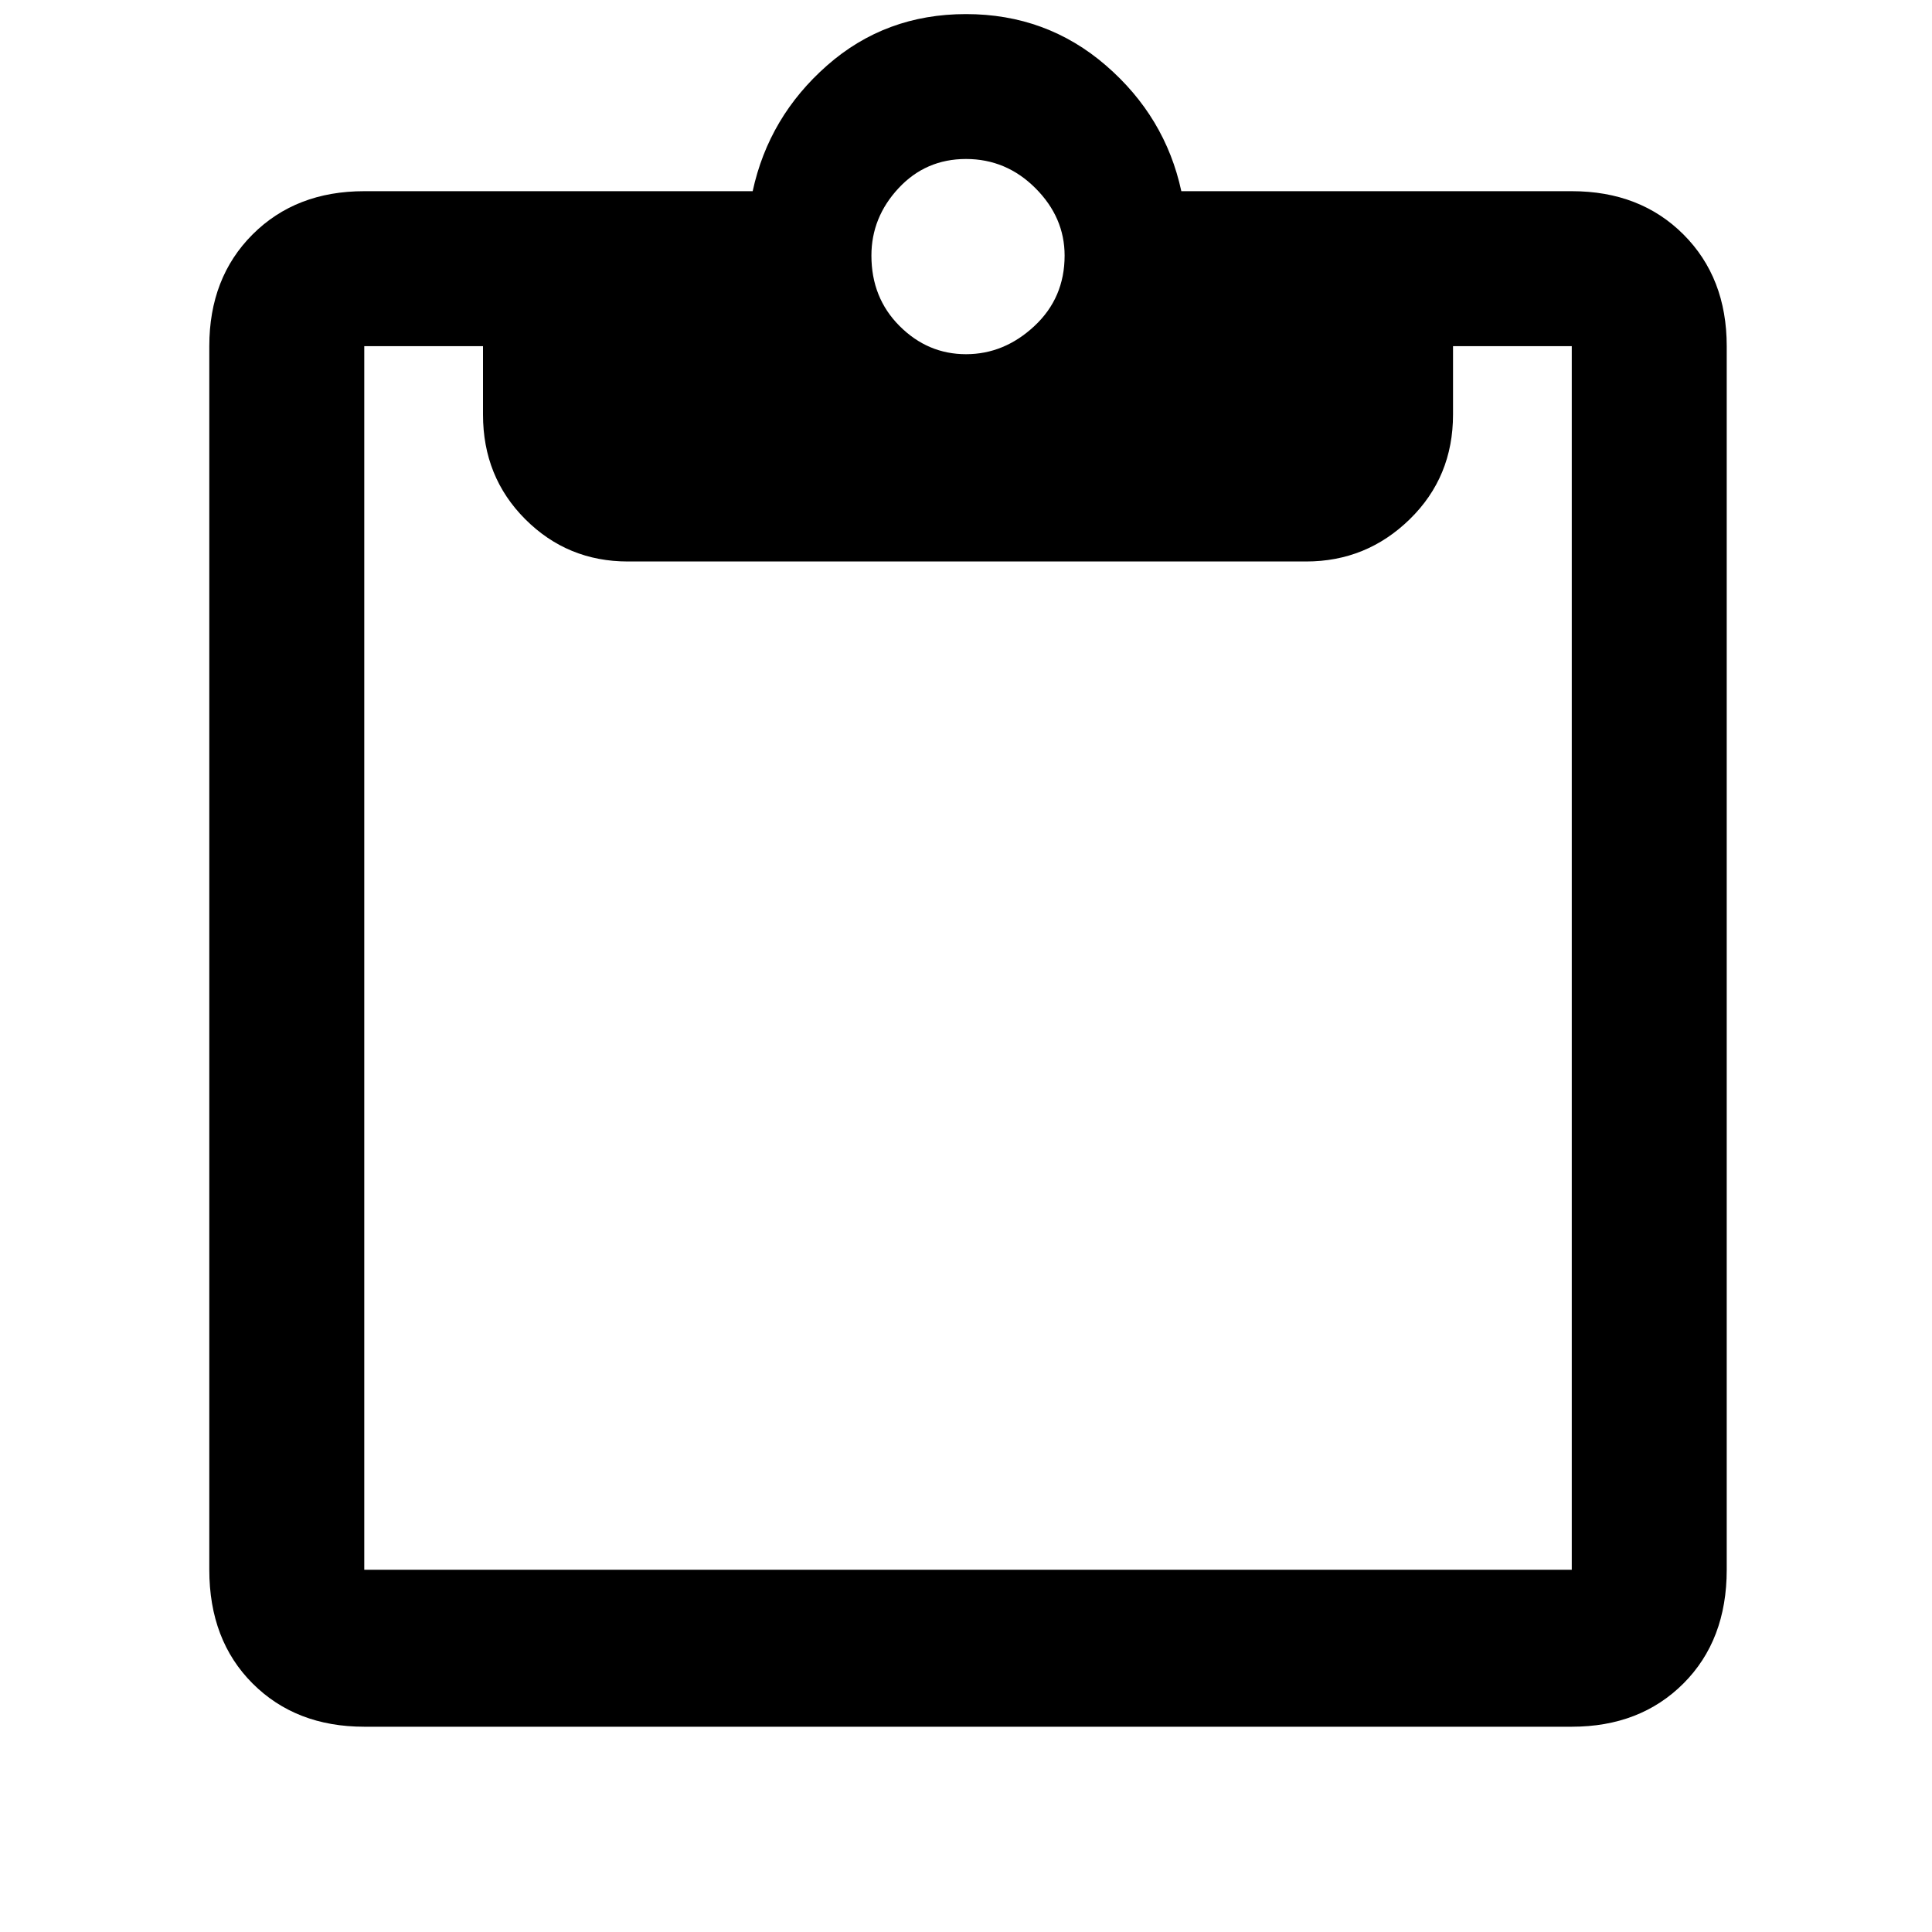 <svg xmlns="http://www.w3.org/2000/svg" height="48" width="48"><path d="M9.05 42.9Q7.35 42.9 6.275 41.825Q5.2 40.75 5.2 39V8.6Q5.2 6.9 6.275 5.825Q7.35 4.75 9.05 4.75H18.7Q19.1 2.9 20.55 1.625Q22 0.35 24 0.35Q26 0.35 27.475 1.625Q28.95 2.9 29.35 4.75H39.05Q40.75 4.75 41.825 5.825Q42.9 6.9 42.9 8.6V39Q42.9 40.75 41.825 41.825Q40.75 42.9 39.05 42.9ZM9.05 39H39.05Q39.05 39 39.05 39Q39.05 39 39.05 39V8.6Q39.05 8.6 39.05 8.6Q39.05 8.6 39.05 8.6H36.1V10.3Q36.1 11.85 35.025 12.9Q33.95 13.95 32.45 13.95H15.6Q14.1 13.95 13.05 12.9Q12 11.85 12 10.3V8.6H9.05Q9.05 8.6 9.05 8.6Q9.05 8.6 9.05 8.6V39Q9.05 39 9.05 39Q9.05 39 9.05 39ZM24 8.8Q24.95 8.8 25.7 8.1Q26.45 7.4 26.45 6.35Q26.45 5.4 25.725 4.675Q25 3.95 24 3.95Q23 3.95 22.325 4.675Q21.65 5.4 21.65 6.35Q21.65 7.4 22.35 8.1Q23.05 8.8 24 8.8Z"/></svg>